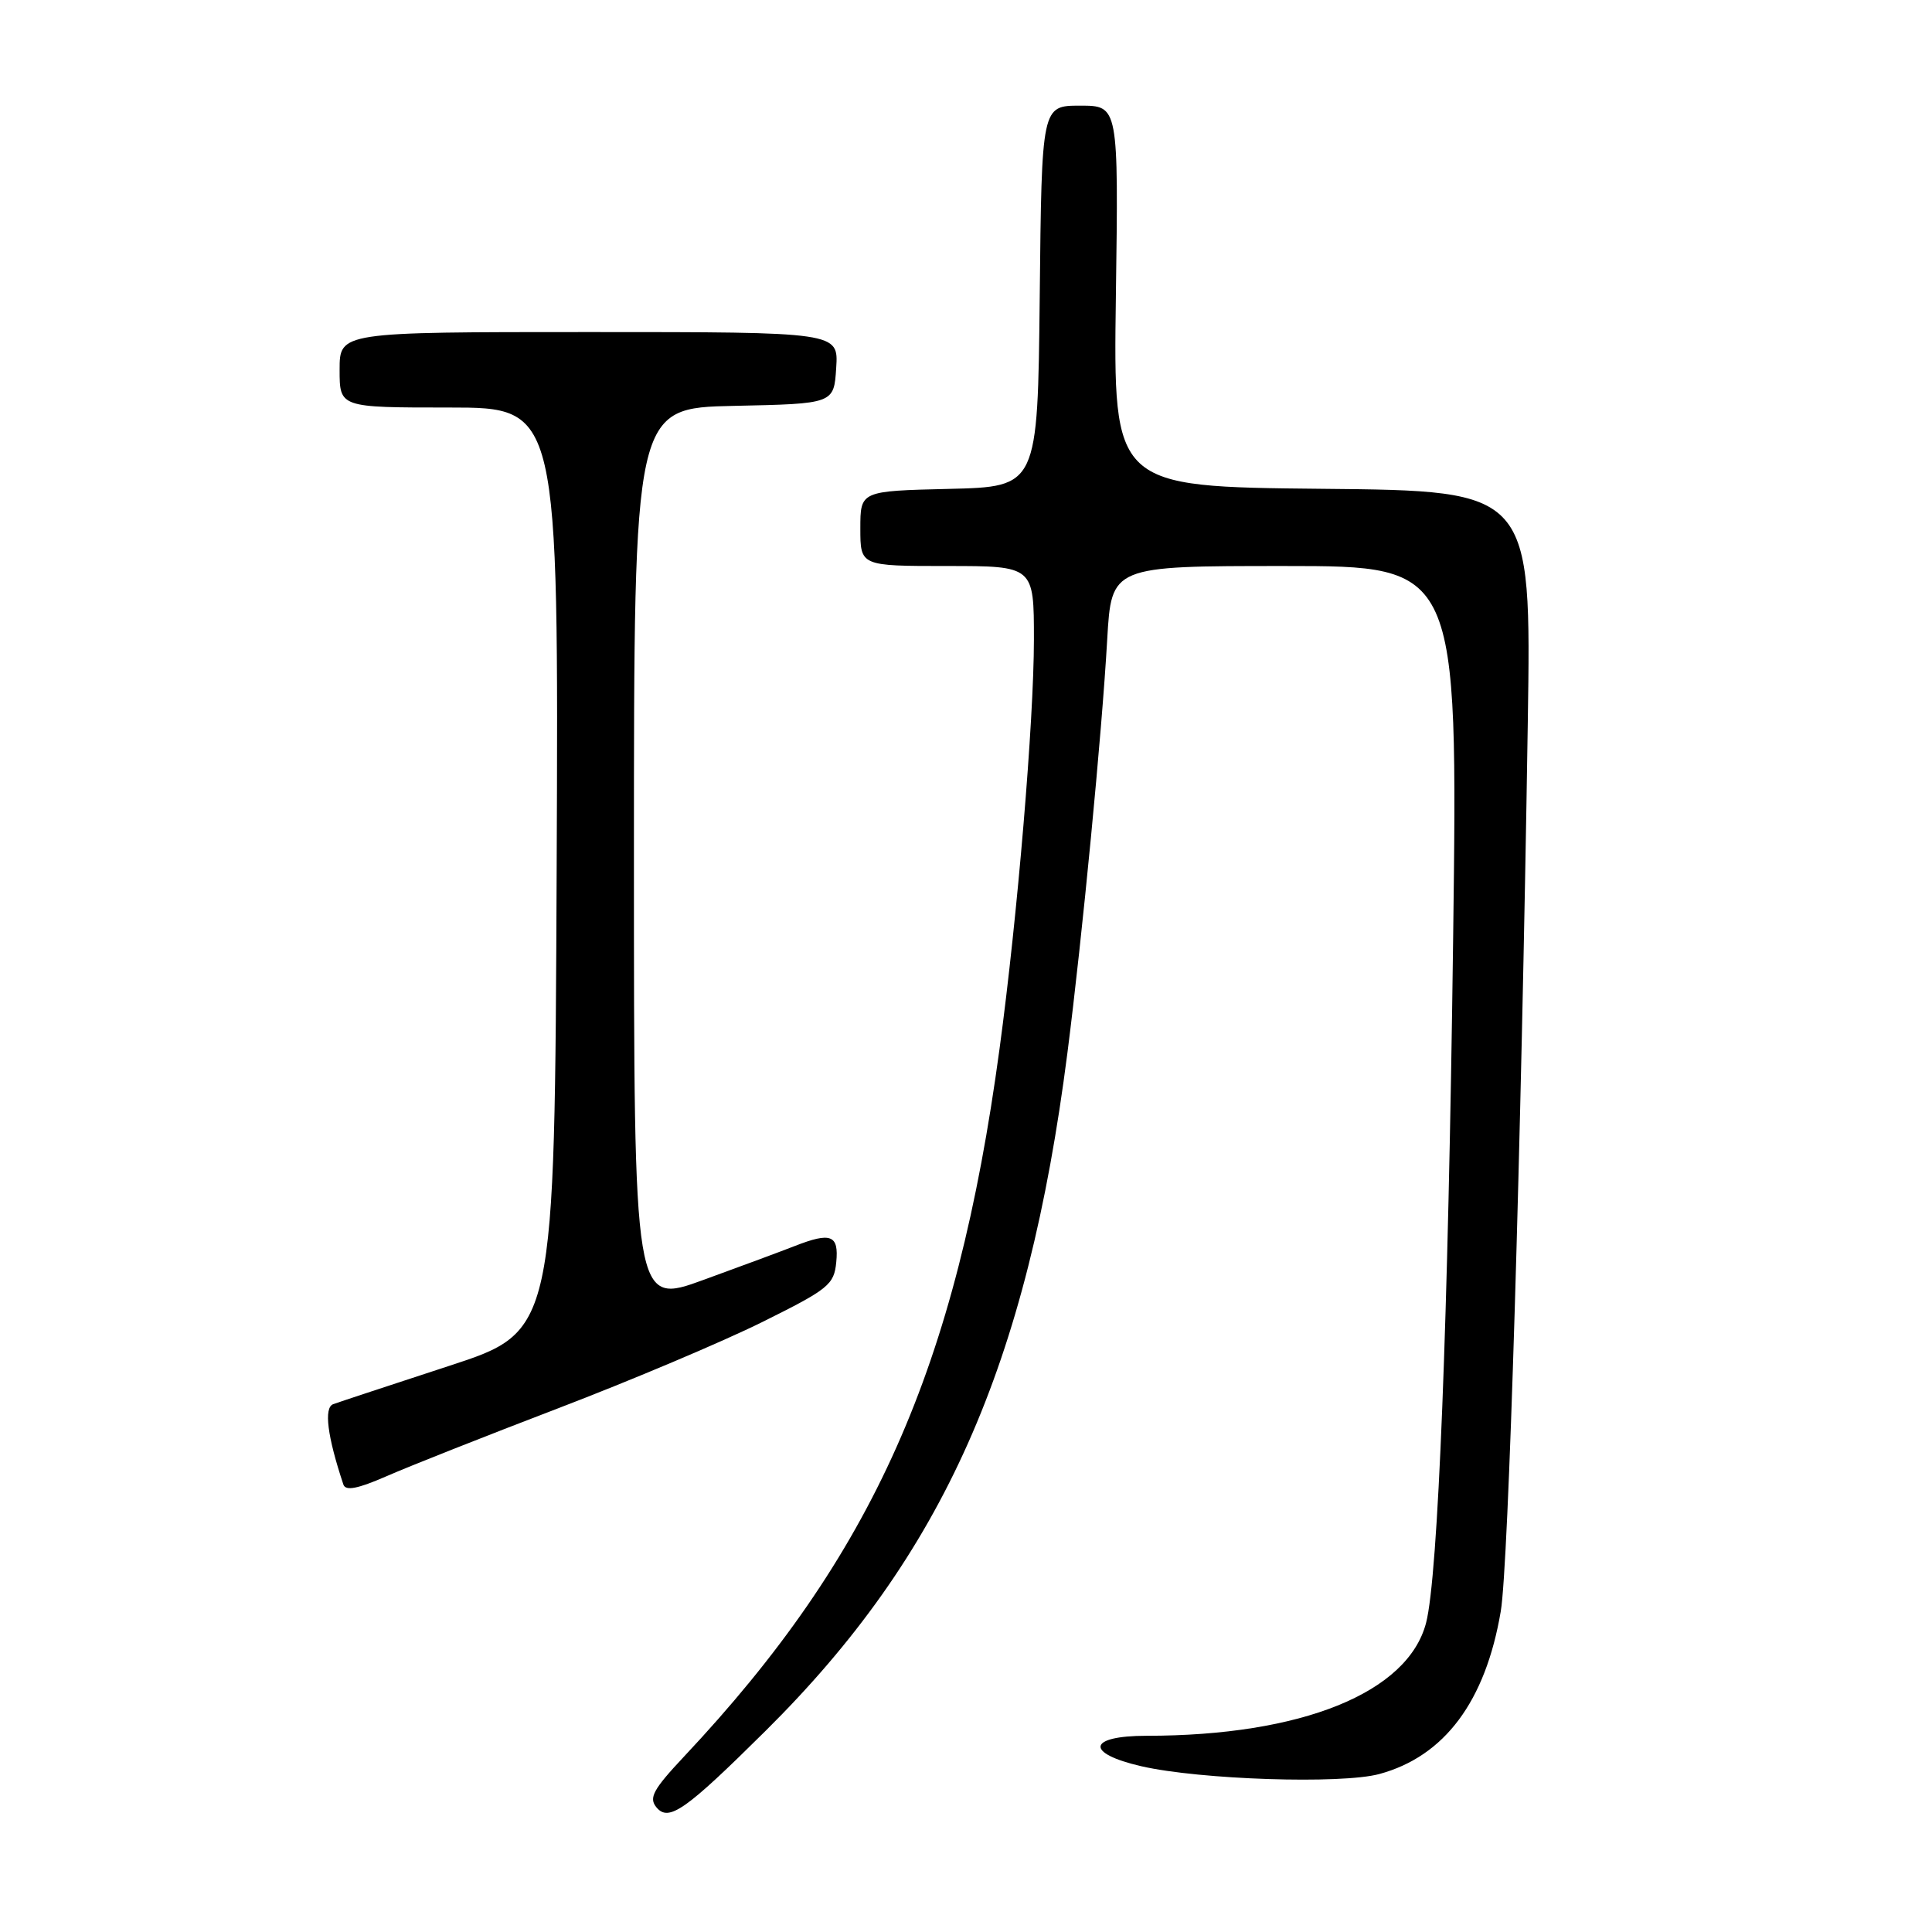 <?xml version="1.0" encoding="UTF-8" standalone="no"?>
<!DOCTYPE svg PUBLIC "-//W3C//DTD SVG 1.1//EN" "http://www.w3.org/Graphics/SVG/1.1/DTD/svg11.dtd" >
<svg xmlns="http://www.w3.org/2000/svg" xmlns:xlink="http://www.w3.org/1999/xlink" version="1.1" viewBox="0 0 256 256">
 <g >
 <path fill="currentColor"
d=" M 101.43 229.36 C 124.97 206.02 136.12 180.98 141.44 139.50 C 143.41 124.11 146.00 97.26 146.71 84.75 C 147.27 75.00 147.27 75.00 170.23 75.00 C 193.18 75.00 193.18 75.00 192.55 124.25 C 191.89 175.22 190.56 208.90 188.96 215.05 C 186.54 224.31 172.44 230.00 151.93 230.00 C 144.11 230.00 143.72 232.31 151.25 234.04 C 159.03 235.82 177.72 236.43 182.76 235.07 C 191.40 232.73 196.84 225.45 198.86 213.50 C 199.89 207.45 201.56 152.55 202.44 95.77 C 202.91 65.03 202.91 65.03 175.21 64.77 C 147.51 64.50 147.51 64.50 147.86 39.25 C 148.21 14.00 148.21 14.00 143.12 14.00 C 138.03 14.00 138.03 14.00 137.77 39.25 C 137.50 64.50 137.50 64.50 125.75 64.78 C 114.00 65.06 114.00 65.06 114.00 70.03 C 114.00 75.00 114.00 75.00 125.50 75.00 C 137.00 75.00 137.00 75.00 137.00 84.75 C 136.99 95.59 134.83 121.38 132.44 139.00 C 126.71 181.36 115.70 206.07 90.65 232.74 C 86.55 237.11 85.94 238.22 86.98 239.48 C 88.61 241.44 90.80 239.90 101.43 229.36 Z  M 74.00 186.59 C 83.62 182.91 95.78 177.77 101.00 175.18 C 109.82 170.80 110.52 170.23 110.81 167.23 C 111.16 163.64 110.10 163.23 105.32 165.10 C 103.77 165.71 98.34 167.73 93.25 169.58 C 84.00 172.96 84.00 172.96 84.00 113.51 C 84.00 54.06 84.00 54.06 97.25 53.78 C 110.50 53.50 110.50 53.50 110.80 48.75 C 111.11 44.00 111.11 44.00 78.05 44.00 C 45.00 44.00 45.00 44.00 45.00 49.00 C 45.00 54.00 45.00 54.00 59.51 54.00 C 74.02 54.00 74.02 54.00 73.76 115.21 C 73.50 176.42 73.50 176.42 59.50 180.99 C 51.80 183.51 44.89 185.79 44.15 186.06 C 42.89 186.53 43.37 190.32 45.50 196.71 C 45.80 197.59 47.40 197.27 51.21 195.61 C 54.12 194.33 64.38 190.27 74.00 186.59 Z "/>
</g>
</svg>